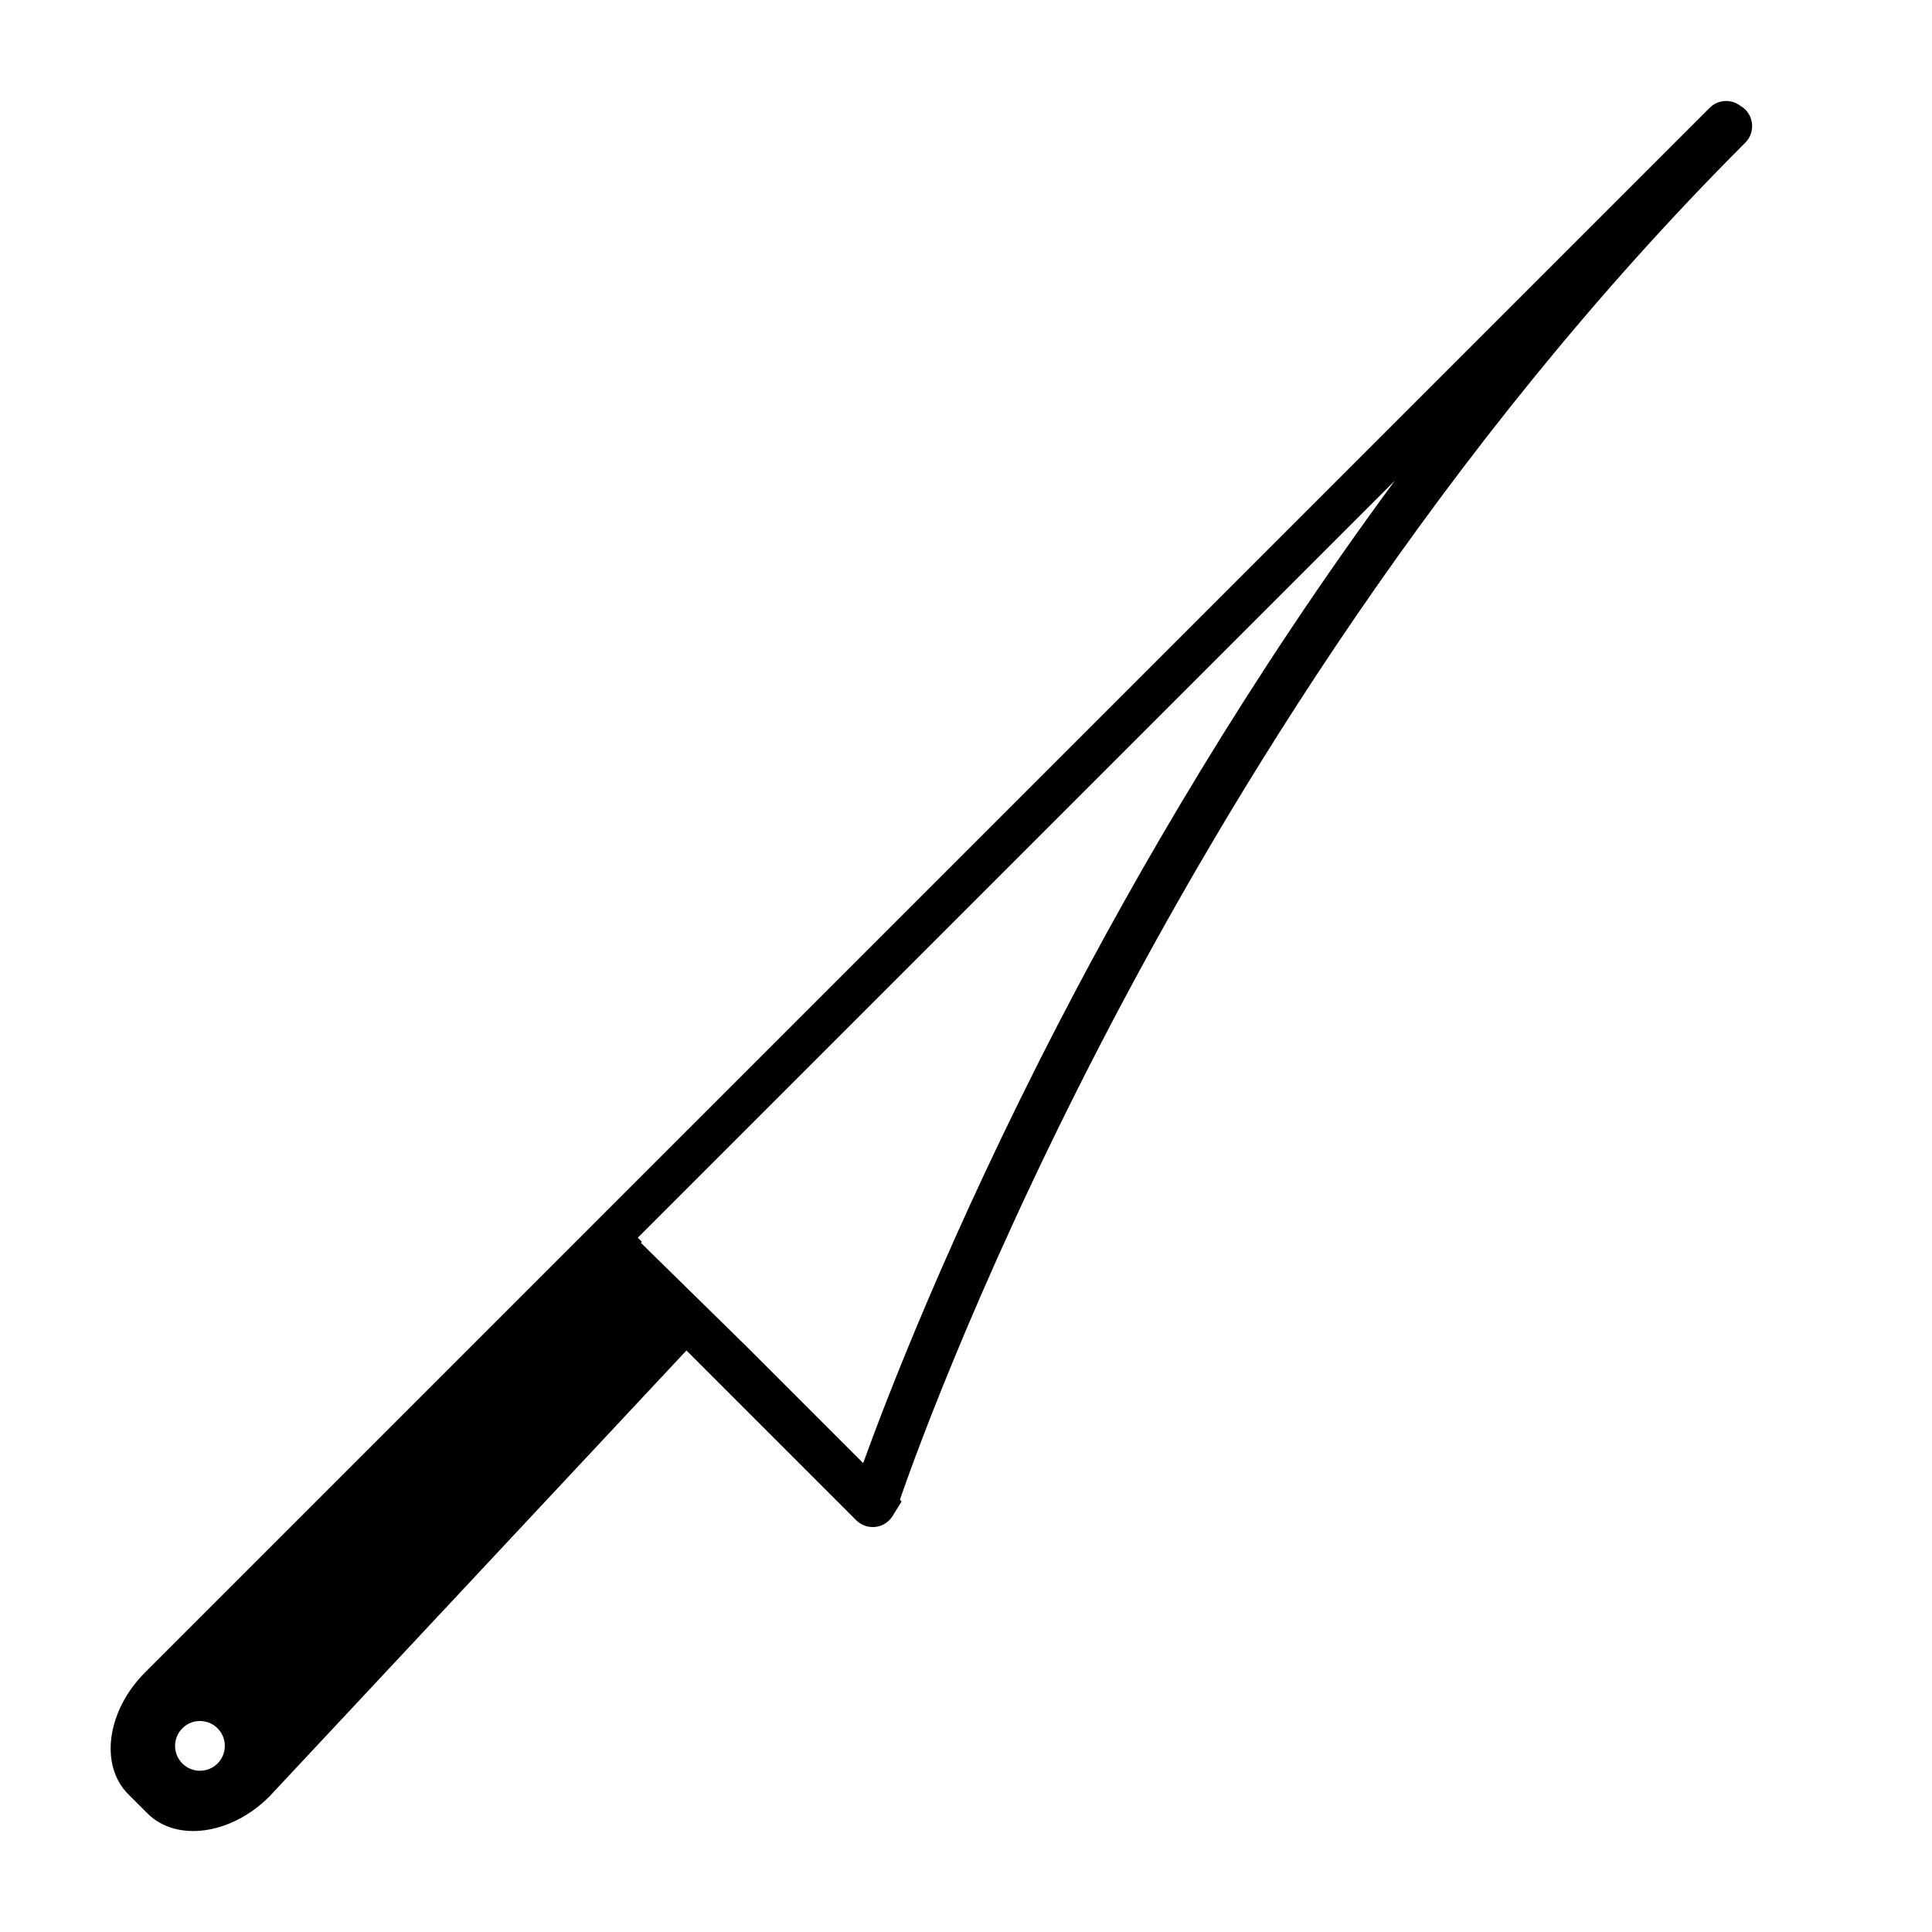 <svg xmlns="http://www.w3.org/2000/svg" xmlns:xlink="http://www.w3.org/1999/xlink" version="1.1" id="Layer_1" x="0px" y="0px" width="100px" height="100px" viewBox="0 0 100 100" enable-background="new 0 0 100 100" xml:space="preserve">
<path d="M13.939,92.991L35.53,69.9l8.786,8.786c0.269,0.269,0.649,0.396,1.026,0.343c0.263-0.036,0.504-0.159,0.688-0.343  c0.079-0.079,0.147-0.169,0.203-0.27l0.433-0.7l-0.087-0.087c0.3-0.882,3.648-10.575,10.396-23.606  c6.501-12.56,17.567-30.845,33.361-46.638c0.473-0.474,0.473-1.241,0-1.715c-0.076-0.076-0.161-0.138-0.249-0.19  c-0.003-0.002-0.007-0.006-0.011-0.008c-0.482-0.364-1.158-0.317-1.586,0.111L31.458,62.614L12.815,81.258L7.51,86.563  c-1.981,1.981-2.37,4.807-0.868,6.309l0.989,0.988C9.133,95.361,11.958,94.973,13.939,92.991z M33.225,64.277l-0.212-0.213  l39.185-39.185C64.637,35.128,58.858,45.11,54.82,52.908c-5.713,11.035-9.031,19.743-10.142,22.822l-5.999-5.999  c-2.717-2.665-5.507-5.403-5.507-5.403L33.225,64.277z M9.439,89.456c0.503-0.503,1.319-0.503,1.821,0  c0.503,0.503,0.503,1.319,0,1.821c-0.502,0.503-1.318,0.503-1.821,0C8.936,90.775,8.936,89.959,9.439,89.456z"/>
</svg>